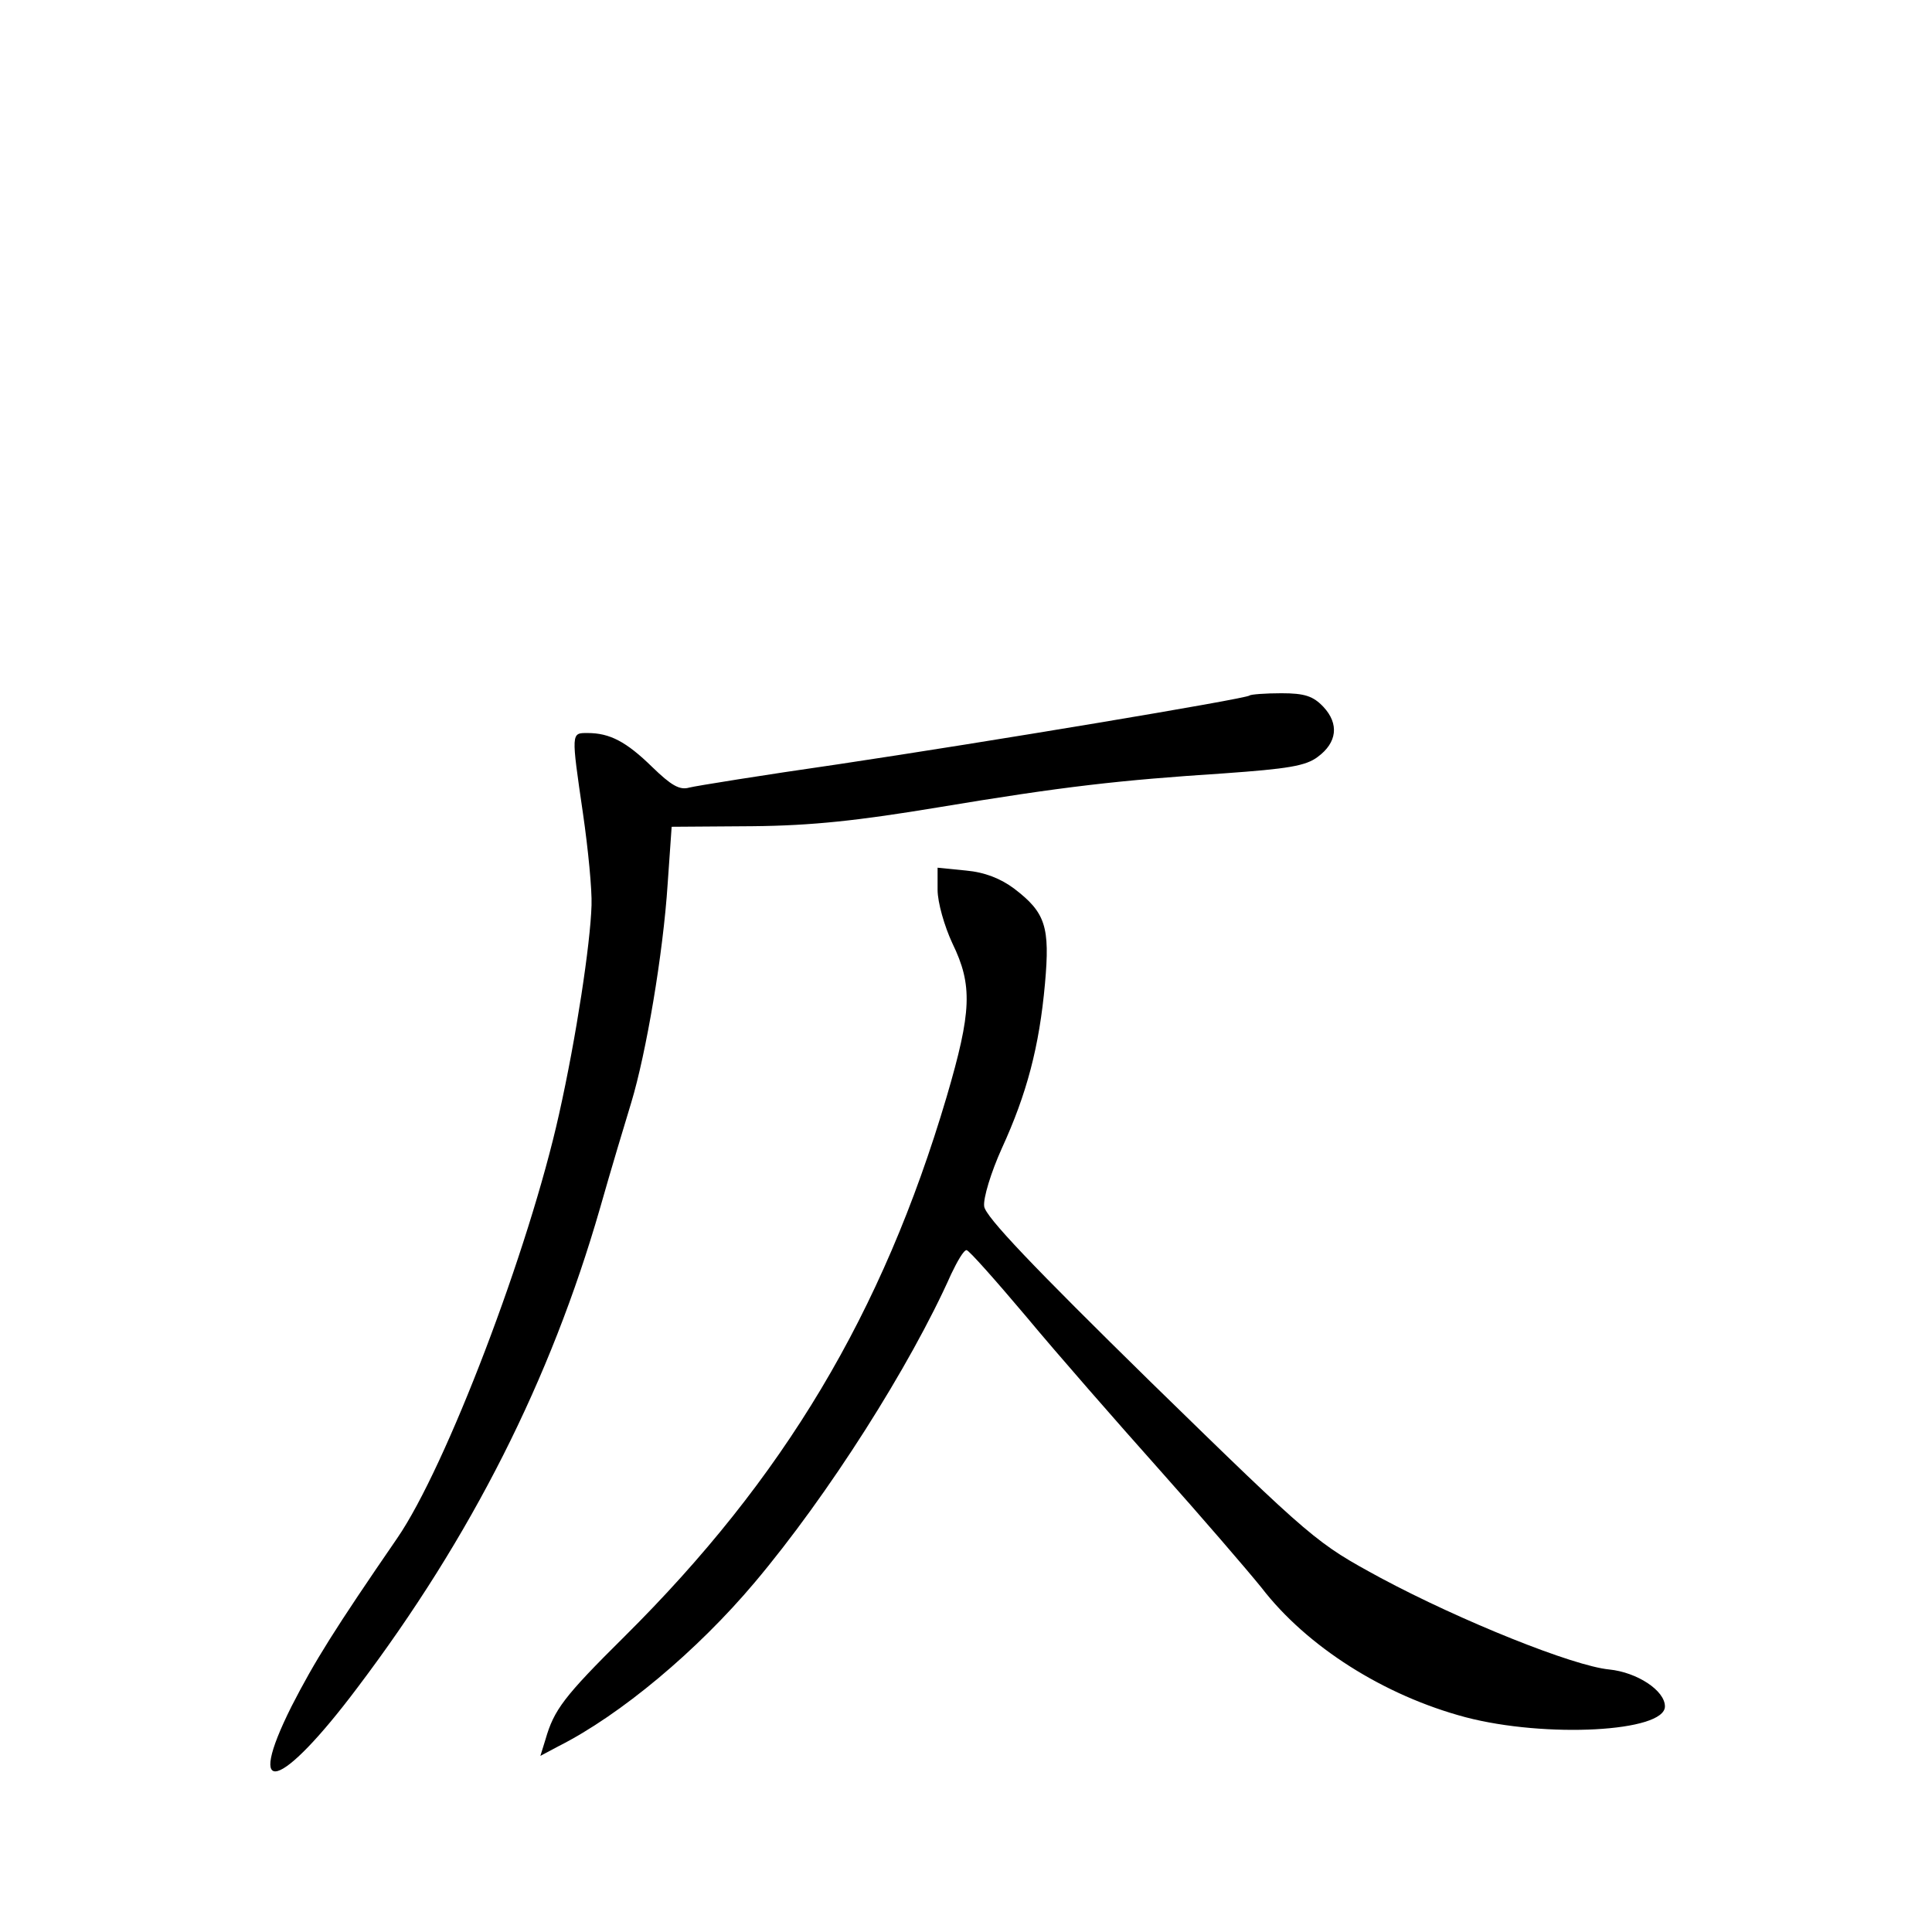<?xml version="1.0" standalone="no"?>
<!DOCTYPE svg PUBLIC "-//W3C//DTD SVG 20010904//EN"
 "http://www.w3.org/TR/2001/REC-SVG-20010904/DTD/svg10.dtd">
<svg version="1.0" xmlns="http://www.w3.org/2000/svg"
 width="340pt" height="340pt" viewBox="0 0 340 340"
 preserveAspectRatio="xMidYMid meet">
<g transform="translate(0,340) scale(0.1,-0.1)"
fill="#000000" stroke="none">
<path d="M2199 2176 c-7 -6 -463 -82 -724 -121 -132 -19 -250 -38 -262 -41
-17 -5 -32 4 -65 36 -46 45 -75 60 -114 60 -29 0 -29 2 -8 -142 9 -62 16 -134
15 -161 -2 -68 -27 -233 -57 -367 -53 -239 -199 -622 -285 -747 -110 -160
-145 -216 -186 -296 -83 -166 -20 -148 116 33 201 266 340 542 427 844 19 67
44 150 55 186 26 86 56 261 64 385 l7 100 142 1 c106 1 187 10 326 33 222 37
320 48 504 60 112 8 144 13 165 29 34 25 38 58 10 88 -18 19 -33 24 -74 24
-28 0 -54 -2 -56 -4z"/>
<path d="M1650 1834 c0 -22 12 -64 26 -94 36 -74 34 -120 -10 -270 -113 -382
-287 -672 -567 -950 -107 -106 -124 -129 -139 -181 l-9 -29 32 17 c109 55 244
168 345 288 129 153 274 381 346 543 11 23 22 42 27 42 4 0 51 -53 105 -117
54 -65 160 -186 234 -269 74 -83 155 -177 180 -208 80 -104 216 -190 359 -228
141 -37 351 -26 351 19 0 28 -49 60 -98 65 -63 6 -260 85 -402 161 -114 62
-117 64 -405 345 -207 203 -291 291 -293 309 -2 14 12 60 31 102 44 96 66 179
76 290 9 100 1 125 -54 167 -24 18 -52 29 -85 32 l-50 5 0 -39z"/>
</g>
</svg>

